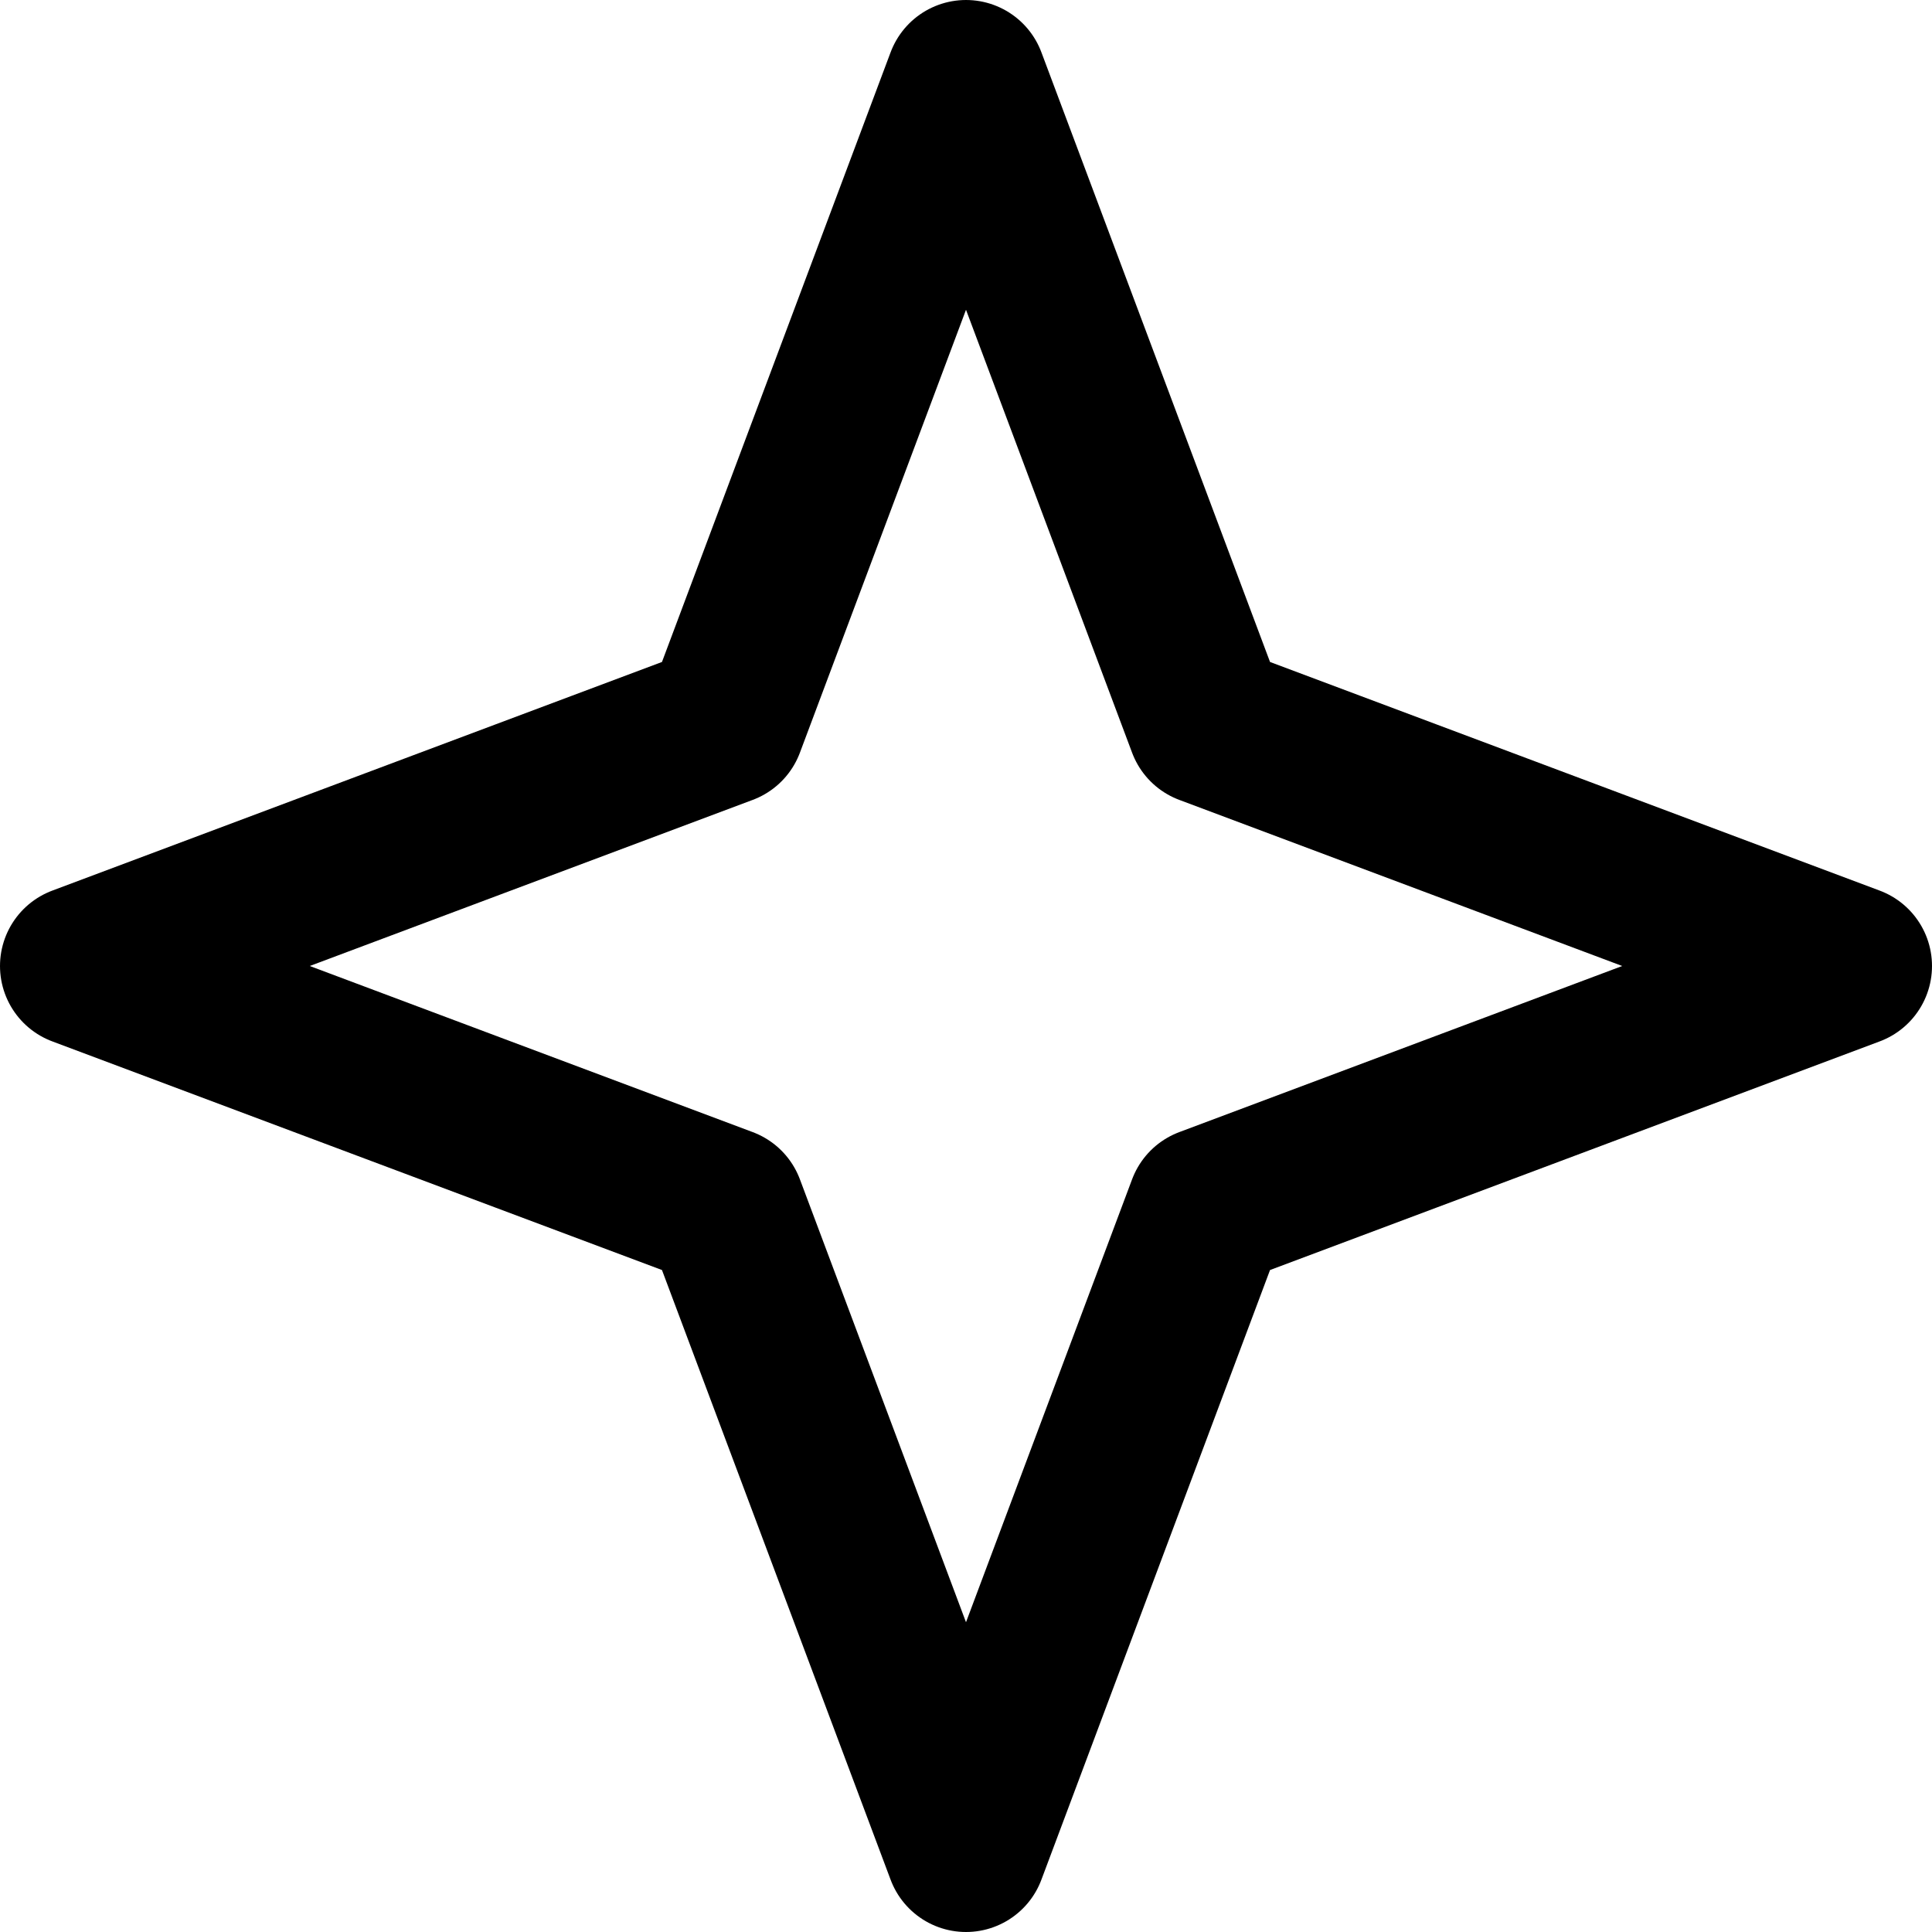 <svg xmlns="http://www.w3.org/2000/svg" viewBox="0 0 24 24" fill="none" stroke="currentColor" stroke-width="2" stroke-linecap="round" stroke-linejoin="round">
  <path d="M12 1L9 9 1 12l8 3 3 8 3-8 8-3-8-3z"/>
</svg>